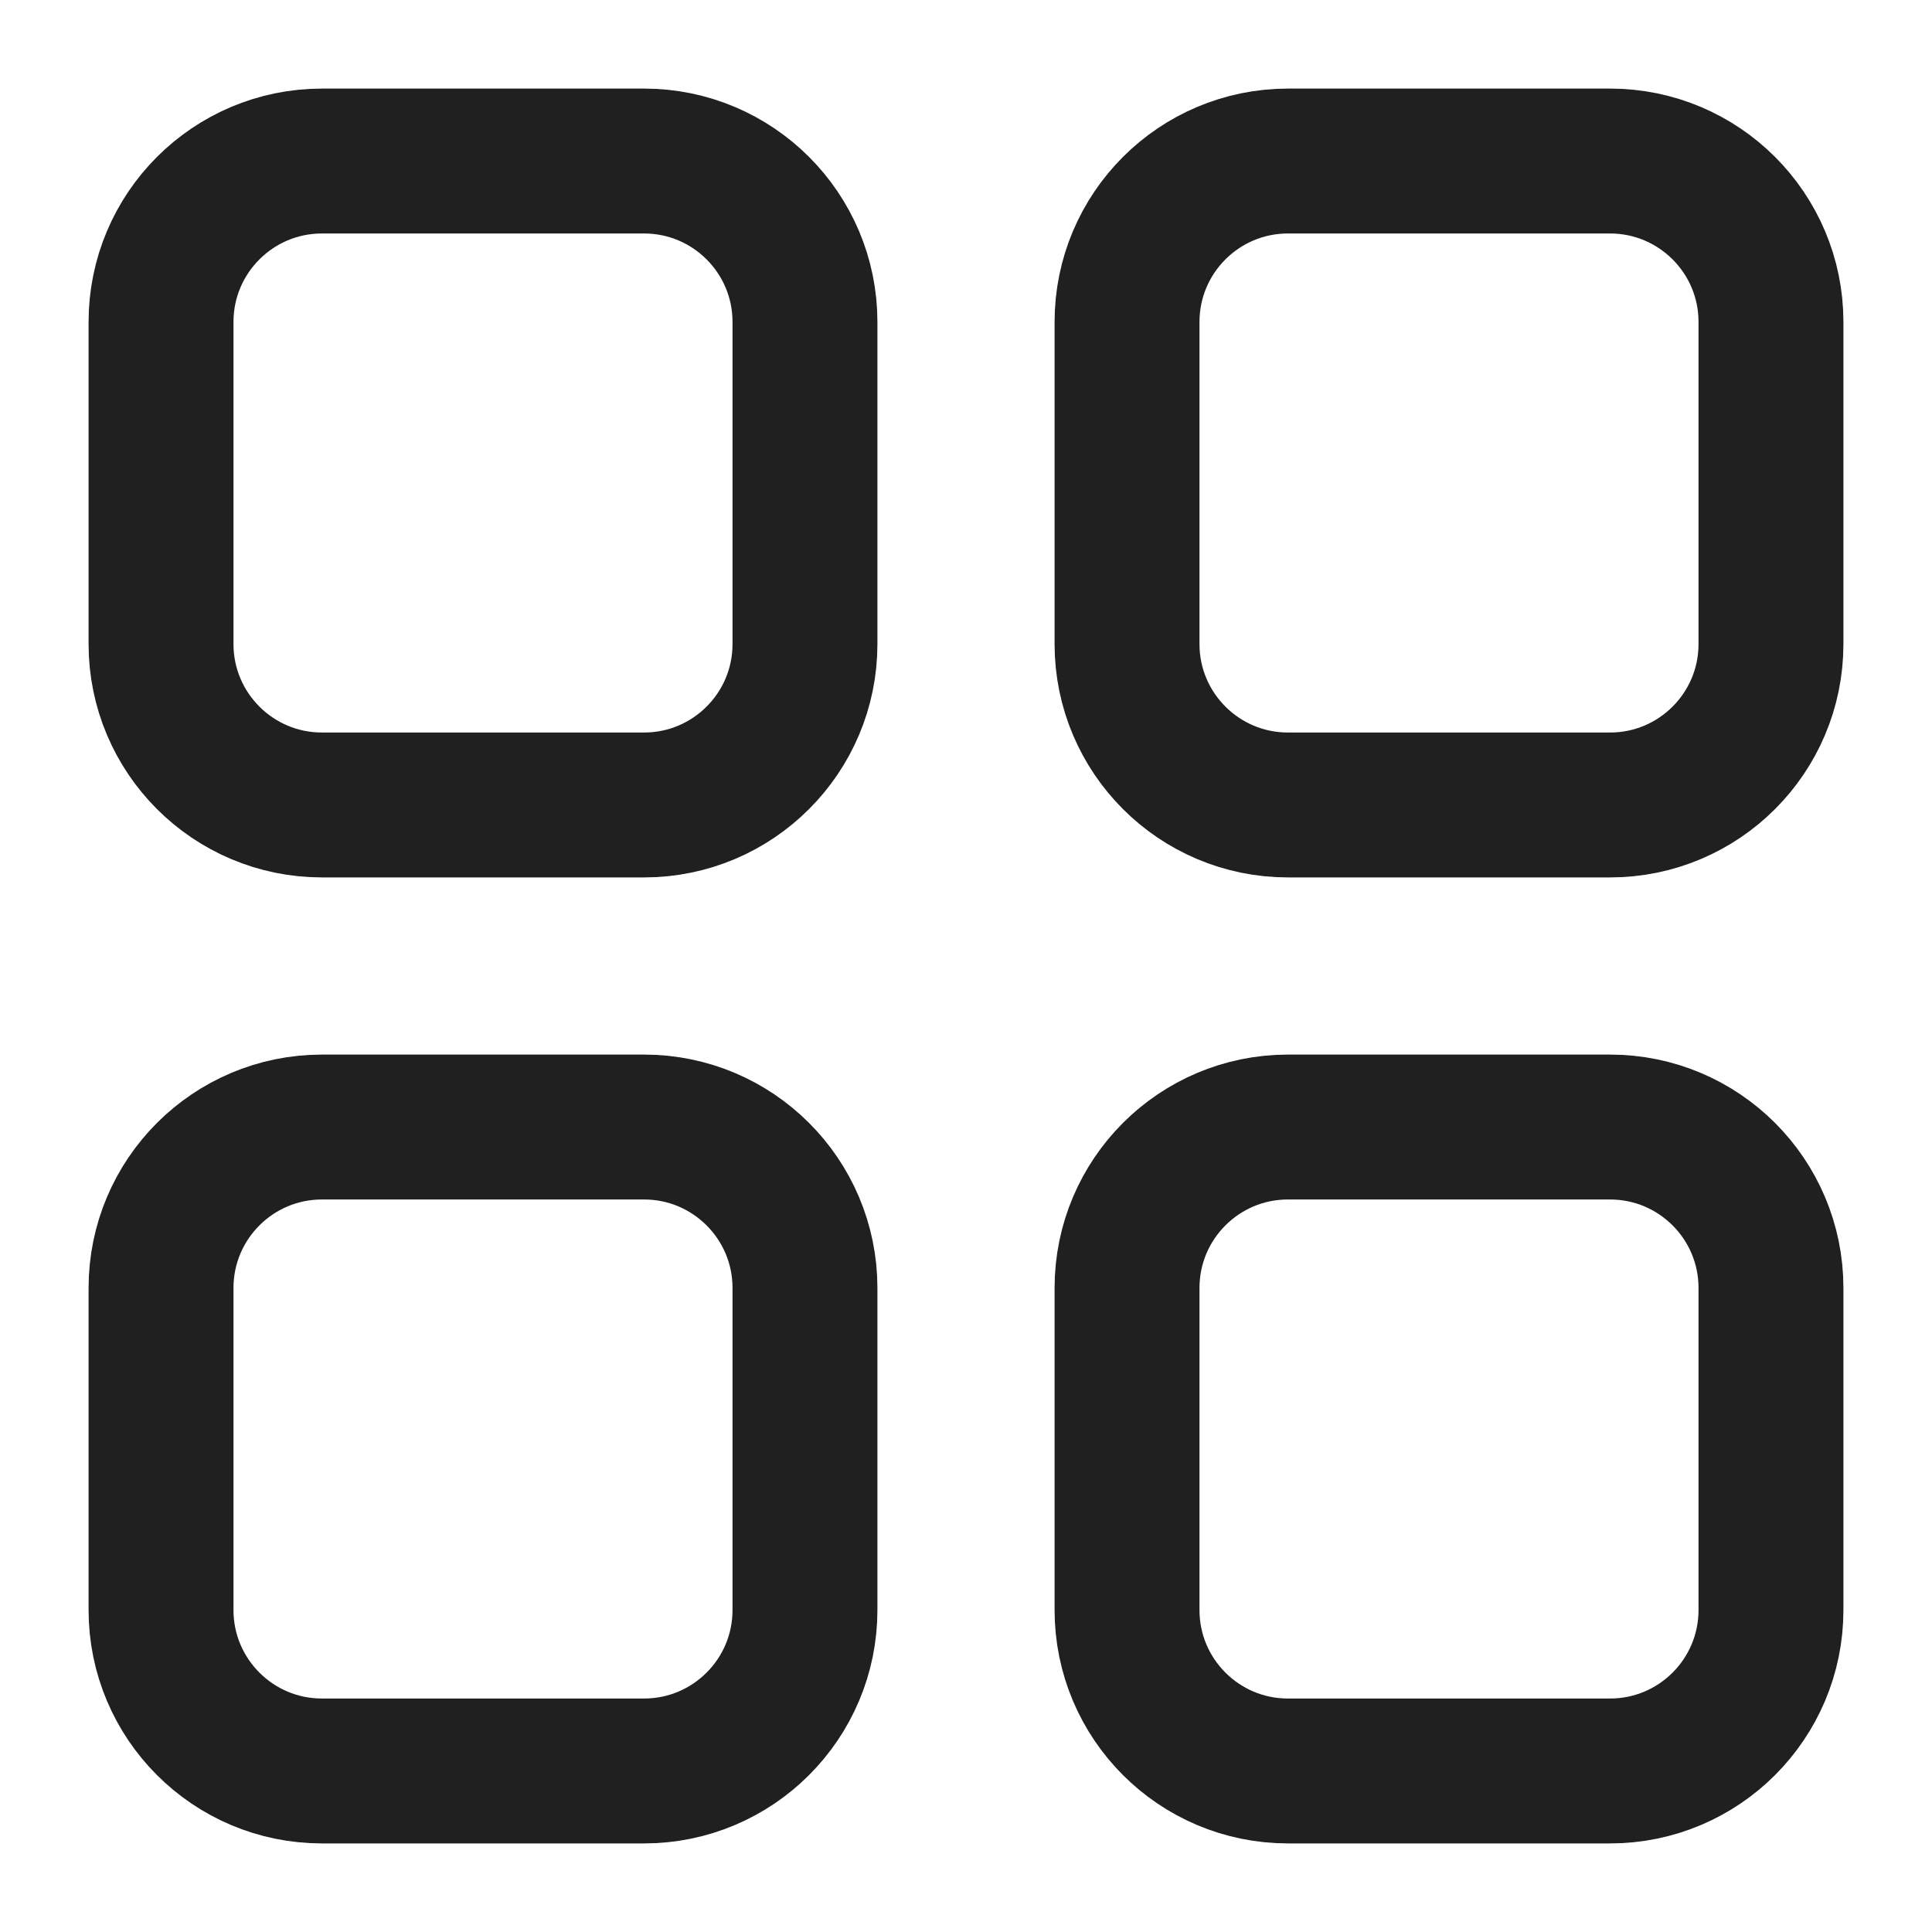 <svg width="20" height="20" viewBox="0 0 20 20" fill="none" xmlns="http://www.w3.org/2000/svg">
<g clip-path="url(#clip0_3471_136)">
<path d="M1.667 3.333C1.667 2.413 2.413 1.667 3.333 1.667H6.667C7.587 1.667 8.333 2.413 8.333 3.333V6.667C8.333 7.587 7.587 8.333 6.667 8.333H3.333C2.413 8.333 1.667 7.587 1.667 6.667V3.333Z" stroke="#202020" stroke-width="1.5" stroke-linejoin="round"/>
<path d="M11.667 3.333C11.667 2.413 12.413 1.667 13.333 1.667H16.667C17.587 1.667 18.333 2.413 18.333 3.333V6.667C18.333 7.587 17.587 8.333 16.667 8.333H13.333C12.413 8.333 11.667 7.587 11.667 6.667V3.333Z" stroke="#202020" stroke-width="1.5" stroke-linejoin="round"/>
<path d="M1.667 13.333C1.667 12.413 2.413 11.667 3.333 11.667H6.667C7.587 11.667 8.333 12.413 8.333 13.333V16.667C8.333 17.587 7.587 18.333 6.667 18.333H3.333C2.413 18.333 1.667 17.587 1.667 16.667V13.333Z" stroke="#202020" stroke-width="1.5" stroke-linejoin="round"/>
<path d="M11.667 13.333C11.667 12.413 12.413 11.667 13.333 11.667H16.667C17.587 11.667 18.333 12.413 18.333 13.333V16.667C18.333 17.587 17.587 18.333 16.667 18.333H13.333C12.413 18.333 11.667 17.587 11.667 16.667V13.333Z" stroke="#202020" stroke-width="1.5" stroke-linejoin="round"/>
</g>
<defs>
<clipPath id="clip0_3471_136">
<rect width="20" height="20" fill="white"/>
</clipPath>
</defs>
</svg>
